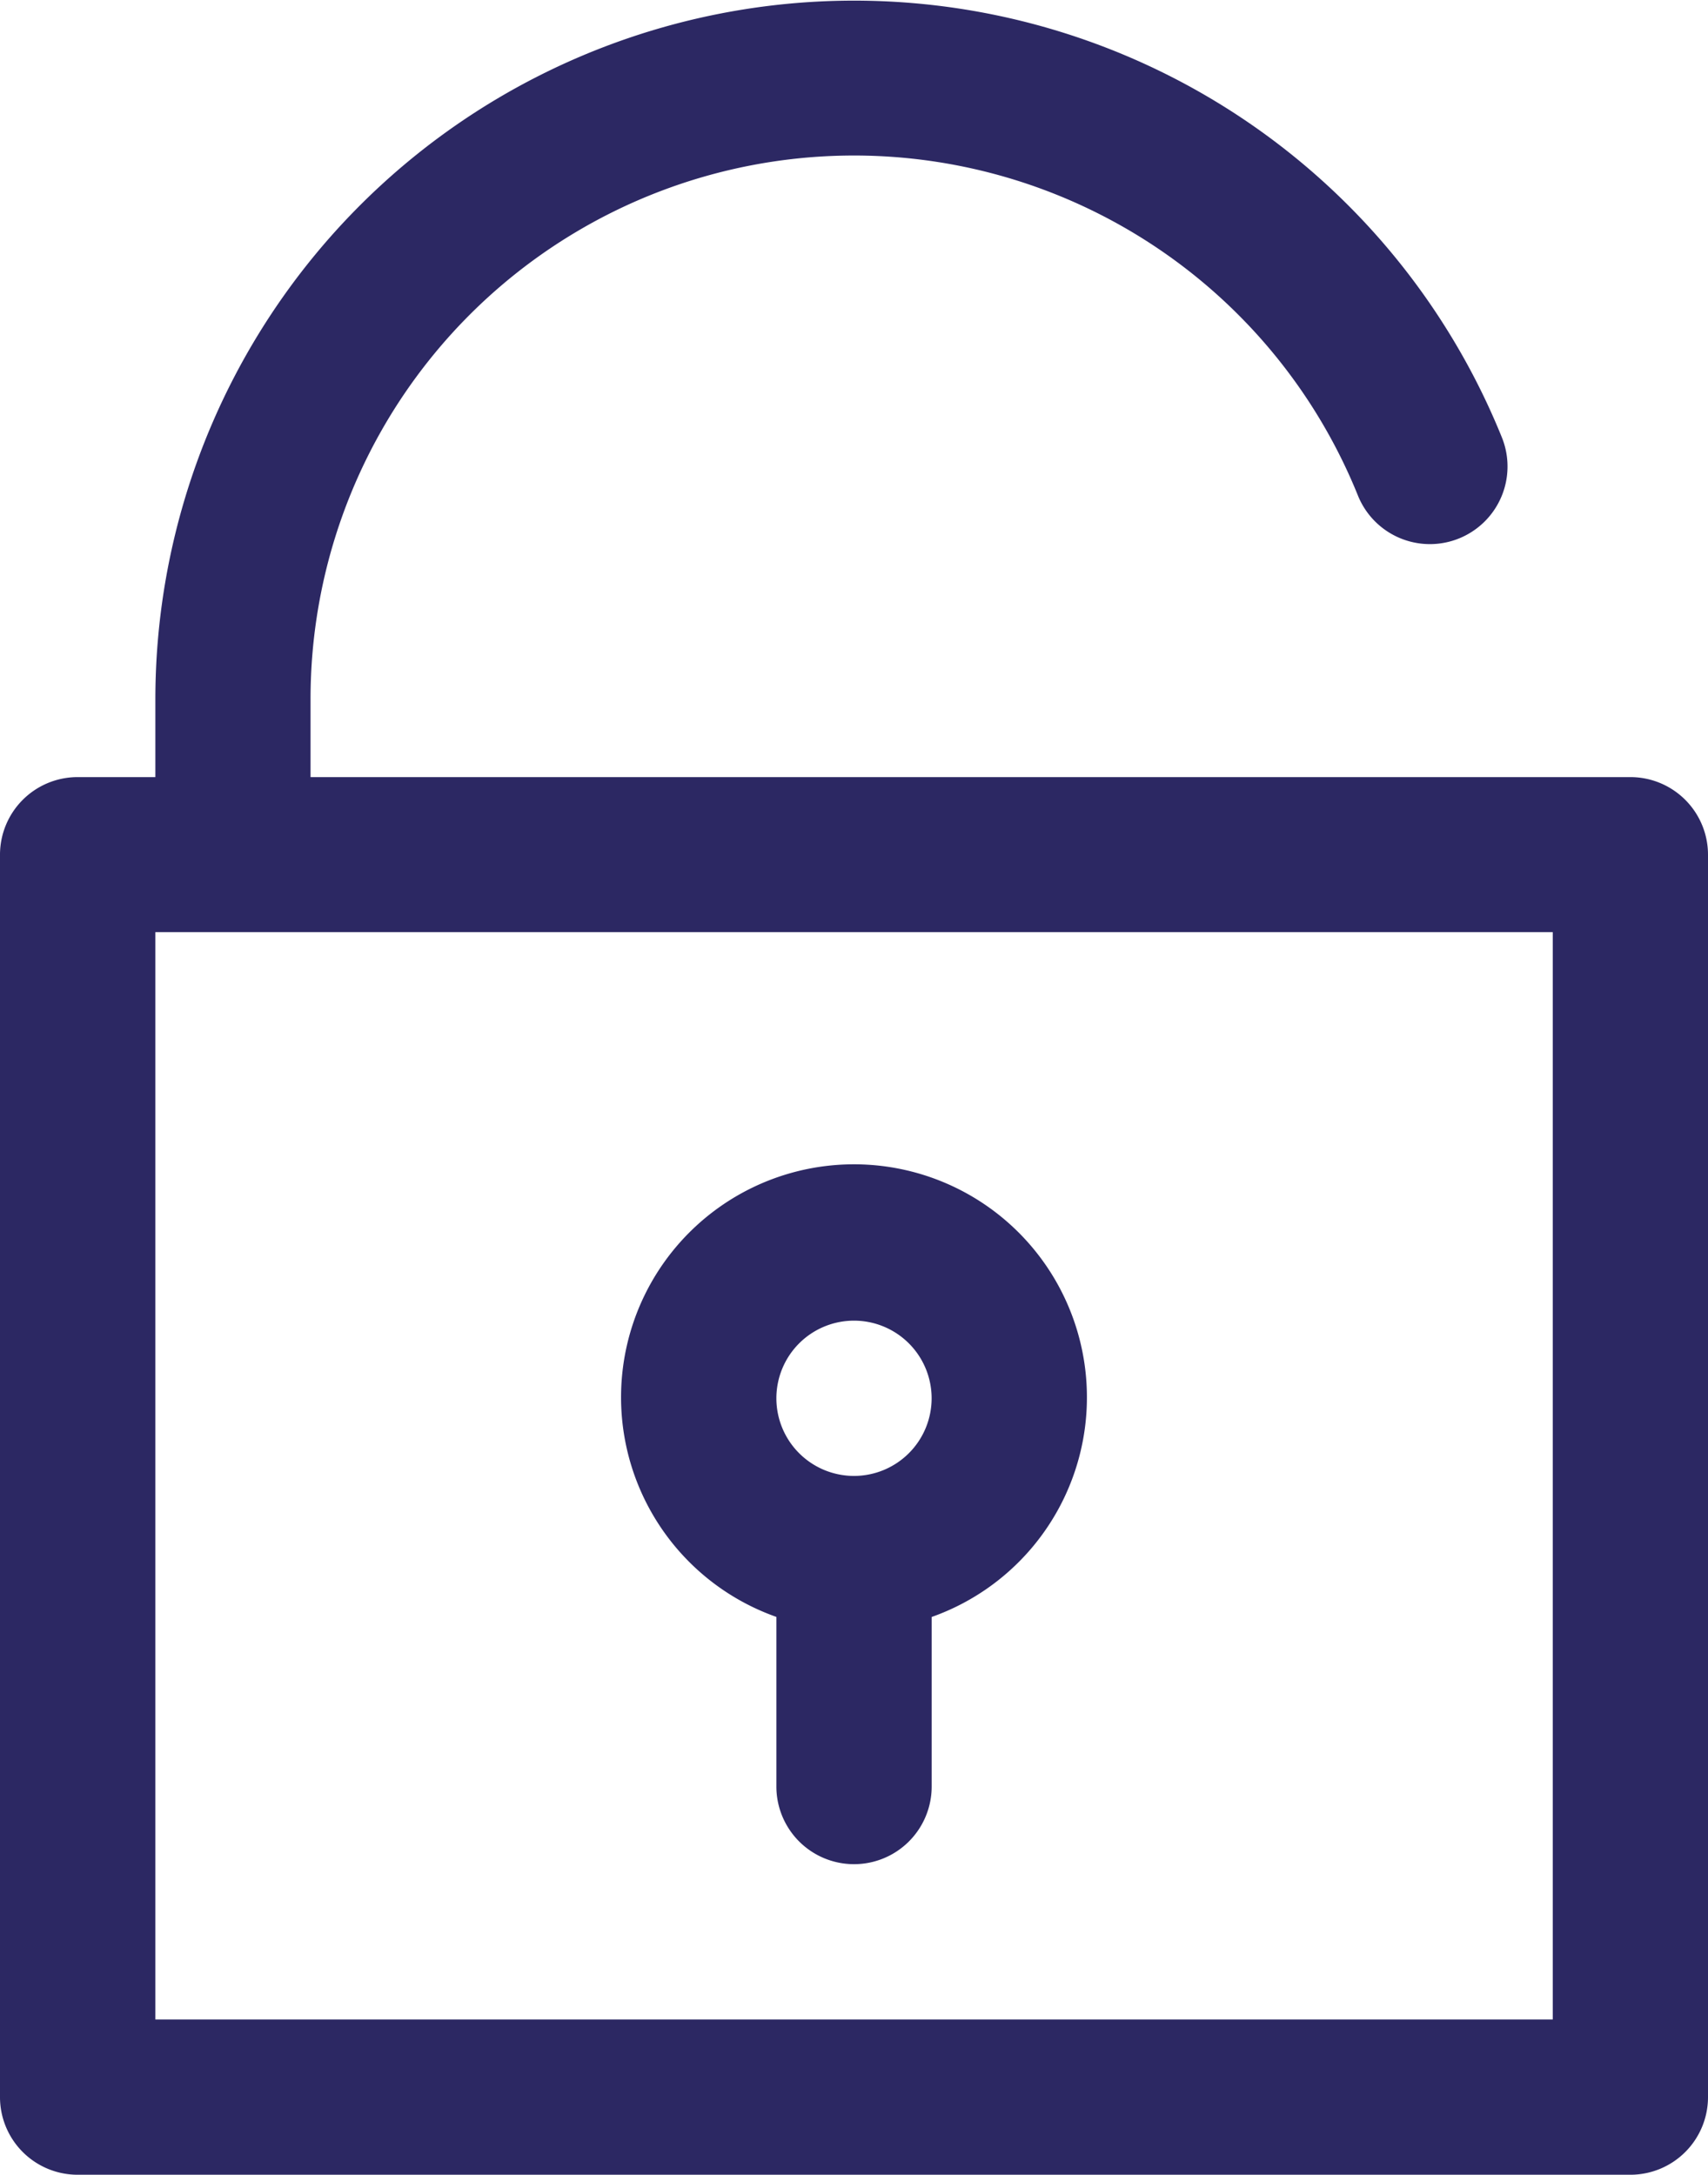 <svg id="unlock" xmlns="http://www.w3.org/2000/svg" width="28.958" height="36.866" viewBox="0 0 28.958 36.866">
  <g id="Group_1248" data-name="Group 1248" transform="translate(0 0)">
    <g id="Group_1247" data-name="Group 1247" transform="translate(0 0)">
      <path id="Path_1183" data-name="Path 1183" d="M78.908,13.172H56.531V11.856A9.214,9.214,0,0,1,74.289,8.4a1.316,1.316,0,0,0,2.44-.987A11.847,11.847,0,0,0,53.9,11.856v1.316H52.582a1.316,1.316,0,0,0-1.316,1.316v21.06a1.316,1.316,0,0,0,1.316,1.316H78.908a1.316,1.316,0,0,0,1.316-1.316V14.489A1.316,1.316,0,0,0,78.908,13.172Zm-1.316,21.06H53.9V15.8H77.592Z" transform="translate(-51.266 0.001)" fill="#2c2863"/>
    </g>
  </g>
  <g id="Group_1250" data-name="Group 1250" transform="translate(10.529 19.737)">
    <g id="Group_1249" data-name="Group 1249" transform="translate(0)">
      <path id="Path_1184" data-name="Path 1184" d="M195.46,258.54a3.949,3.949,0,1,0-5.039,5.039v2.875a1.316,1.316,0,0,0,2.633,0V263.58A3.949,3.949,0,0,0,195.46,258.54Zm-3.723,2.649a1.316,1.316,0,1,1,1.316-1.316A1.316,1.316,0,0,1,191.737,261.189Z" transform="translate(-187.787 -255.907)" fill="#2c2863"/>
    </g>
  </g>
</svg>
